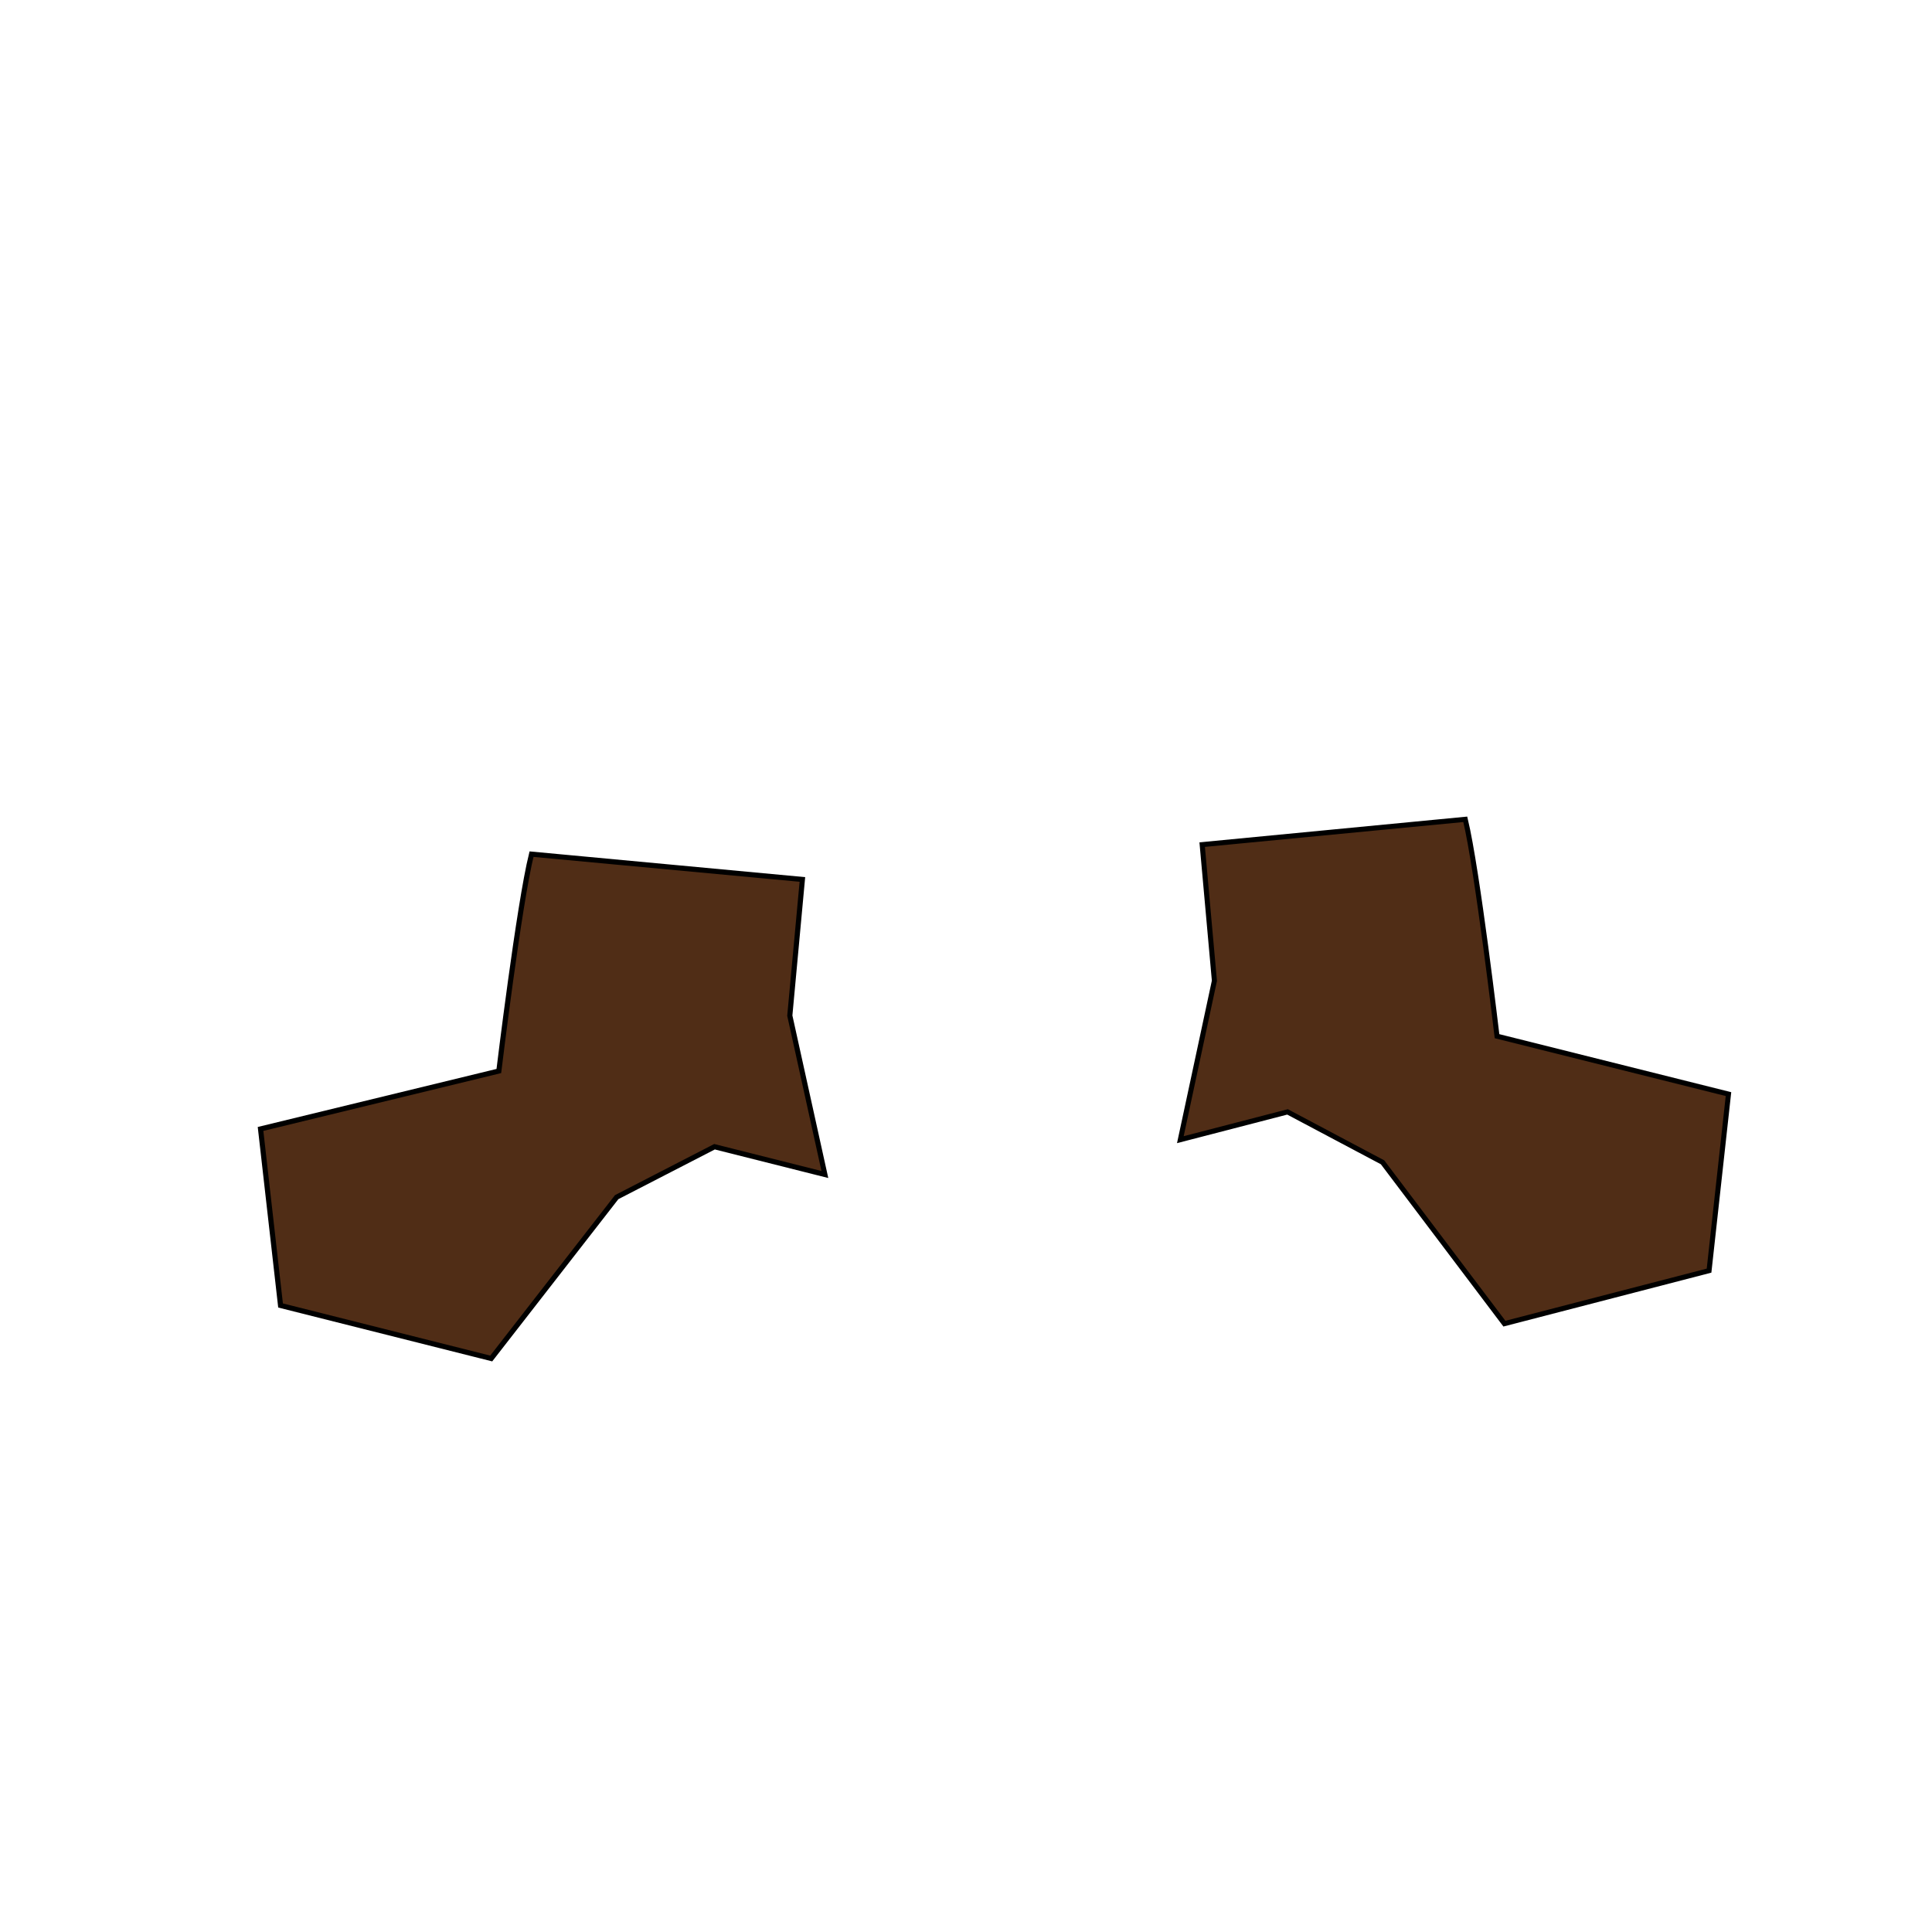 <?xml version="1.0" encoding="UTF-8" standalone="no"?>
<!-- Created with Inkscape (http://www.inkscape.org/) -->

<svg
   xmlns:dc="http://purl.org/dc/elements/1.1/"
   xmlns:cc="http://creativecommons.org/ns#"
   xmlns:rdf="http://www.w3.org/1999/02/22-rdf-syntax-ns#"
   xmlns:svg="http://www.w3.org/2000/svg"
   xmlns="http://www.w3.org/2000/svg"
   xmlns:sodipodi="http://sodipodi.sourceforge.net/DTD/sodipodi-0.dtd"
   xmlns:inkscape="http://www.inkscape.org/namespaces/inkscape"
   width="64px"
   height="64px"
   id="svg3415"
   version="1.1"
   inkscape:version="0.48.2 r9819"
   sodipodi:docname="shoes_1.svg">
  <defs
     id="defs3417" />
  <sodipodi:namedview
     id="base"
     pagecolor="#ffffff"
     bordercolor="#666666"
     borderopacity="1.0"
     inkscape:pageopacity="0.0"
     inkscape:pageshadow="2"
     inkscape:zoom="2.75"
     inkscape:cx="32"
     inkscape:cy="32"
     inkscape:current-layer="layer1"
     showgrid="true"
     inkscape:document-units="px"
     inkscape:grid-bbox="true"
     inkscape:window-width="1366"
     inkscape:window-height="746"
     inkscape:window-x="1358"
     inkscape:window-y="-8"
     inkscape:window-maximized="0" />
  <g
     id="layer1"
     inkscape:label="Layer 1"
     inkscape:groupmode="layer">
    <g
       id="g3361"
       transform="matrix(0.352,0,0,0.352,190.144,-241.553)">
      <path
         style="fill:#502d16;stroke:#000000;stroke-width:0.476px;stroke-linecap:butt;stroke-linejoin:miter;stroke-opacity:1"
         d="m -402.286,763.335 c 1.148,4.746 2.987,20.409 2.987,20.409 l 21.783,5.451 -1.829,16.613 -19.258,4.99 -11.468,-15.185 -8.943,-4.744 -10.087,2.614 3.205,-14.952 -1.15,-12.815 z"
         id="path4261"
         inkscape:connector-curvature="0" />
      <path
         inkscape:connector-curvature="0"
         id="path4259"
         d="m -490.161,766.613 c -1.182,4.746 -3.075,20.409 -3.075,20.409 l -22.426,5.451 1.883,16.613 19.826,4.99 11.807,-15.185 9.207,-4.744 10.385,2.614 -3.3,-14.952 1.184,-12.815 z"
         style="fill:#502d16;stroke:#000000;stroke-width:0.483px;stroke-linecap:butt;stroke-linejoin:miter;stroke-opacity:1" />
    </g>
  </g>
</svg>
